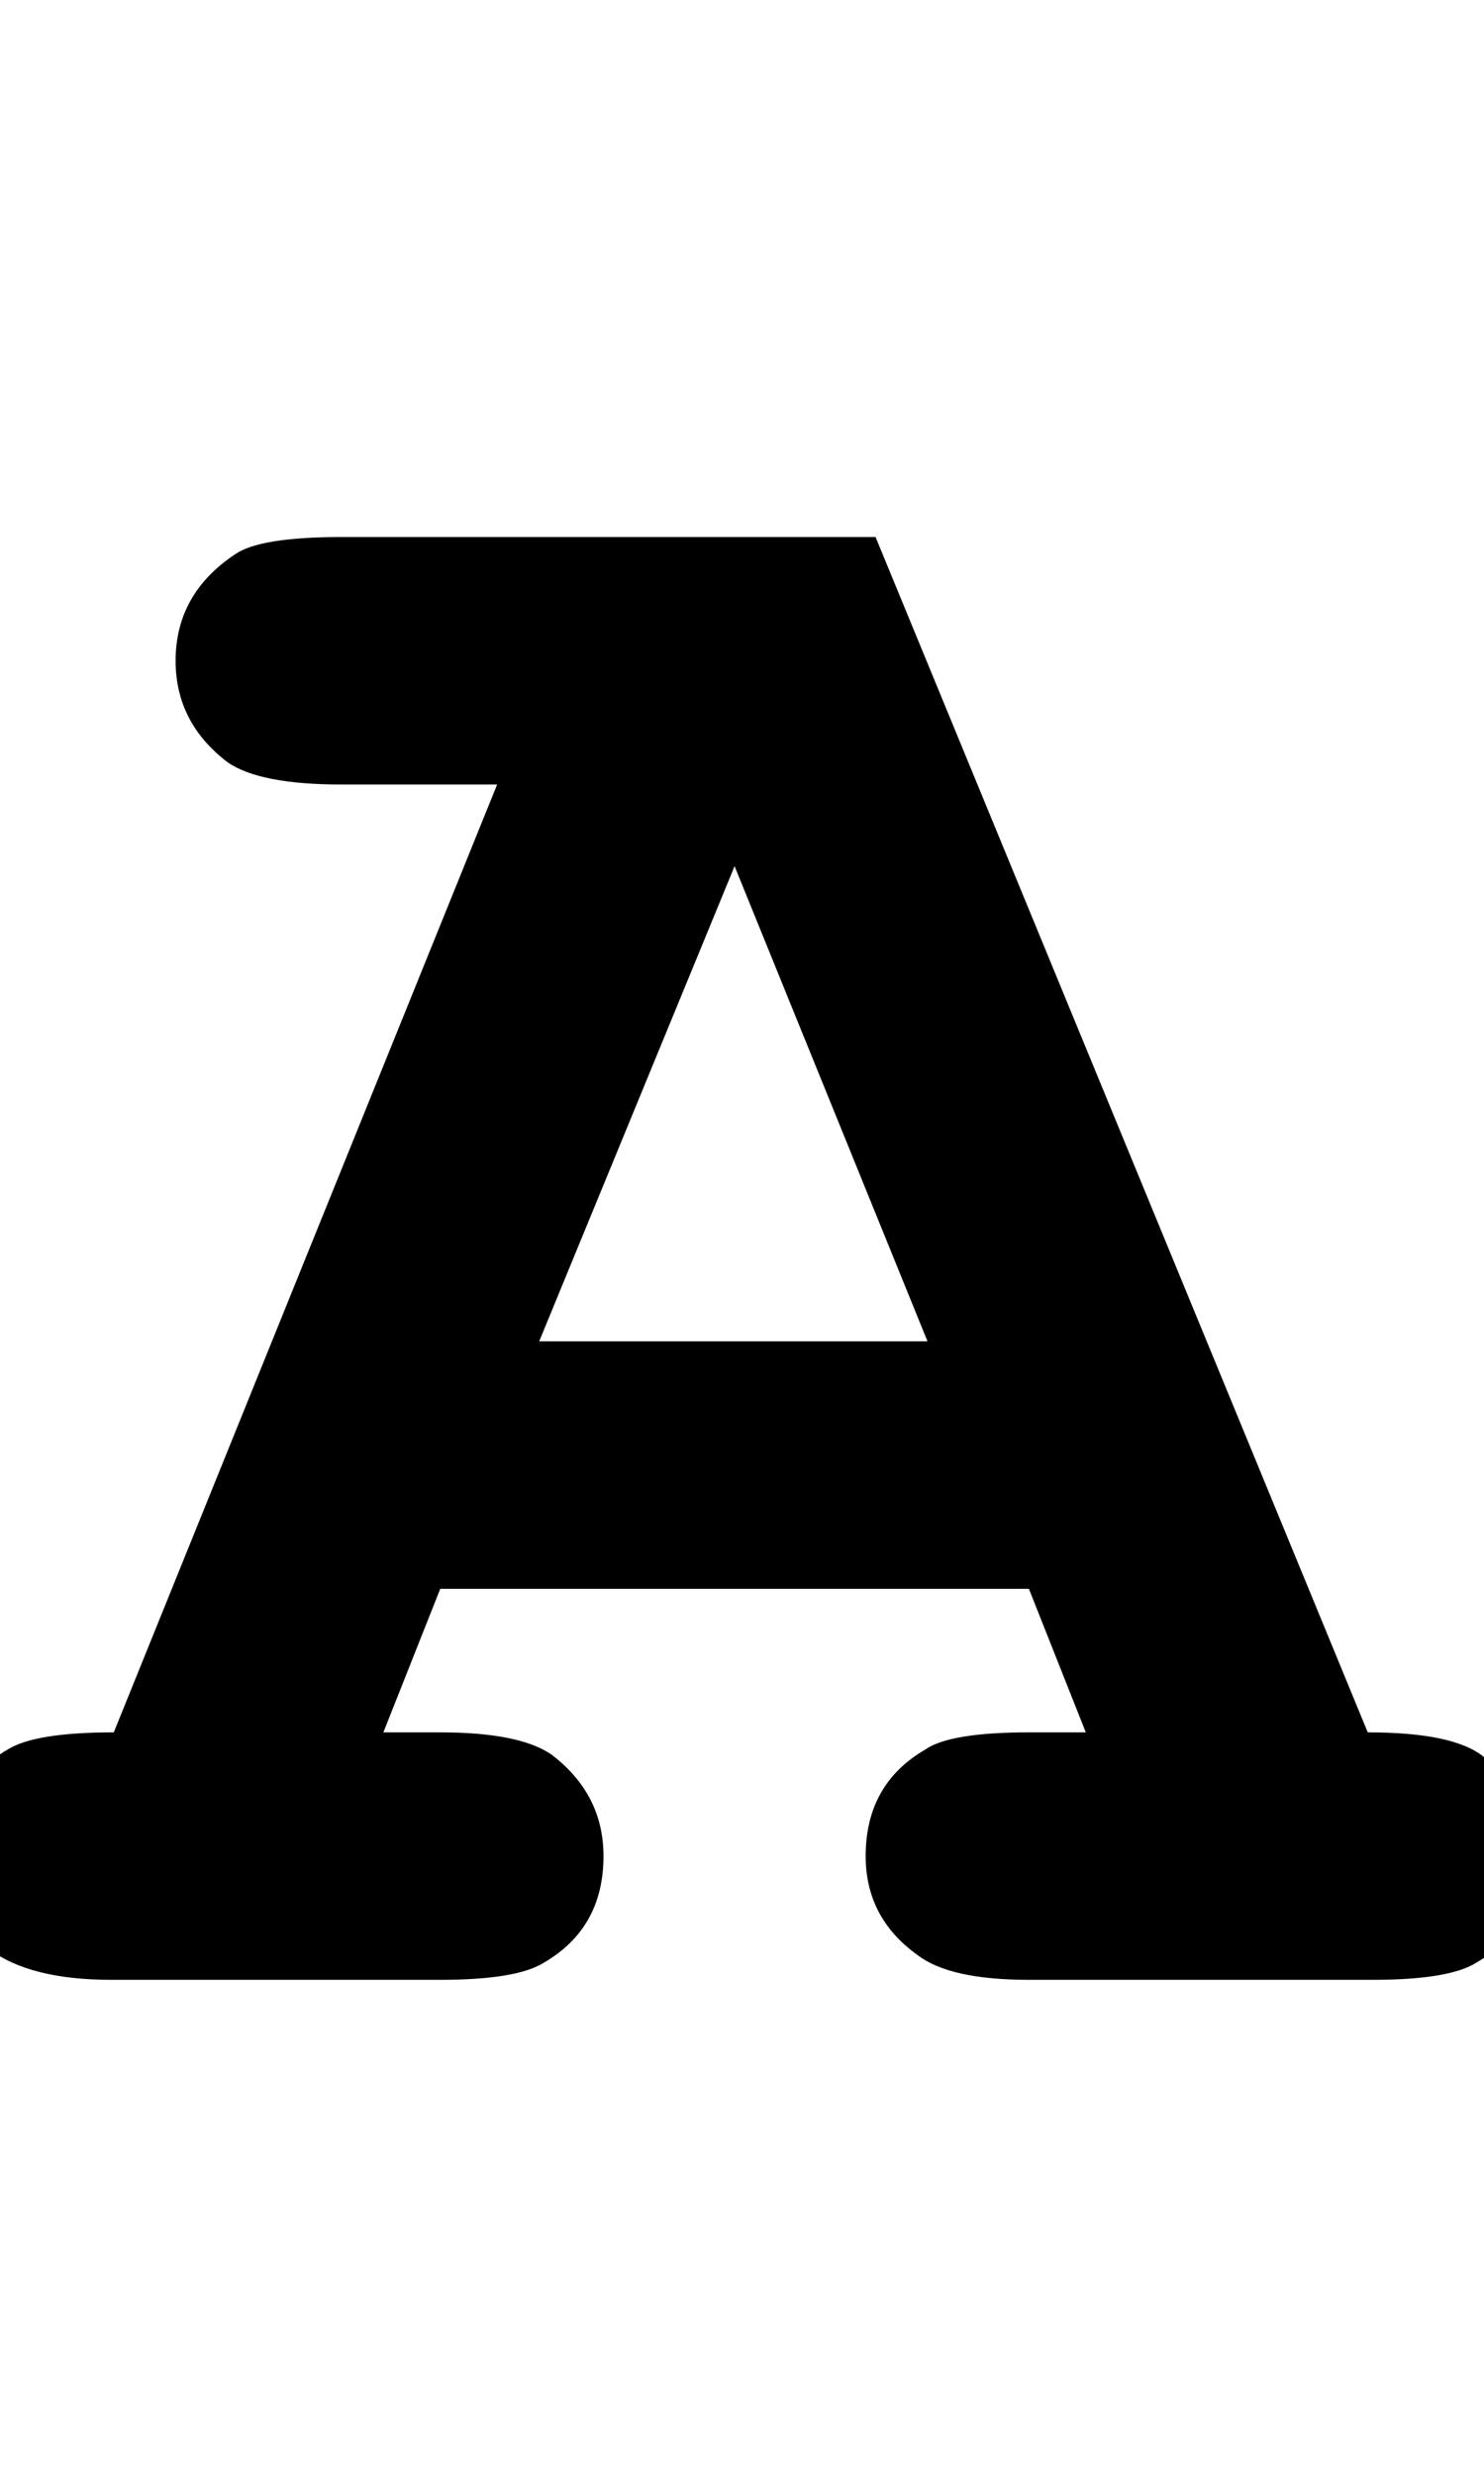 <svg xmlns="http://www.w3.org/2000/svg" viewBox="0 -800 600 1000">
    <g transform="scale(1, -1)">
        <path d="M416 158H178L155 100H178Q210 100 223 91Q244 75 244 50Q244 21 220 7Q209 0 178 0H45Q-21 0 -21 50Q-21 79 3 93Q14 100 46 100L201 483H138Q105 483 92 492Q71 508 71 533Q71 560 95 576Q105 583 138 583H354L553 100Q588 100 600 90Q621 75 621 50Q621 21 597 7Q586 0 555 0H416Q384 0 371 10Q350 25 350 50Q350 79 374 93Q384 100 416 100H439ZM375 258 297 450 218 258Z"/>
    </g>
</svg>
